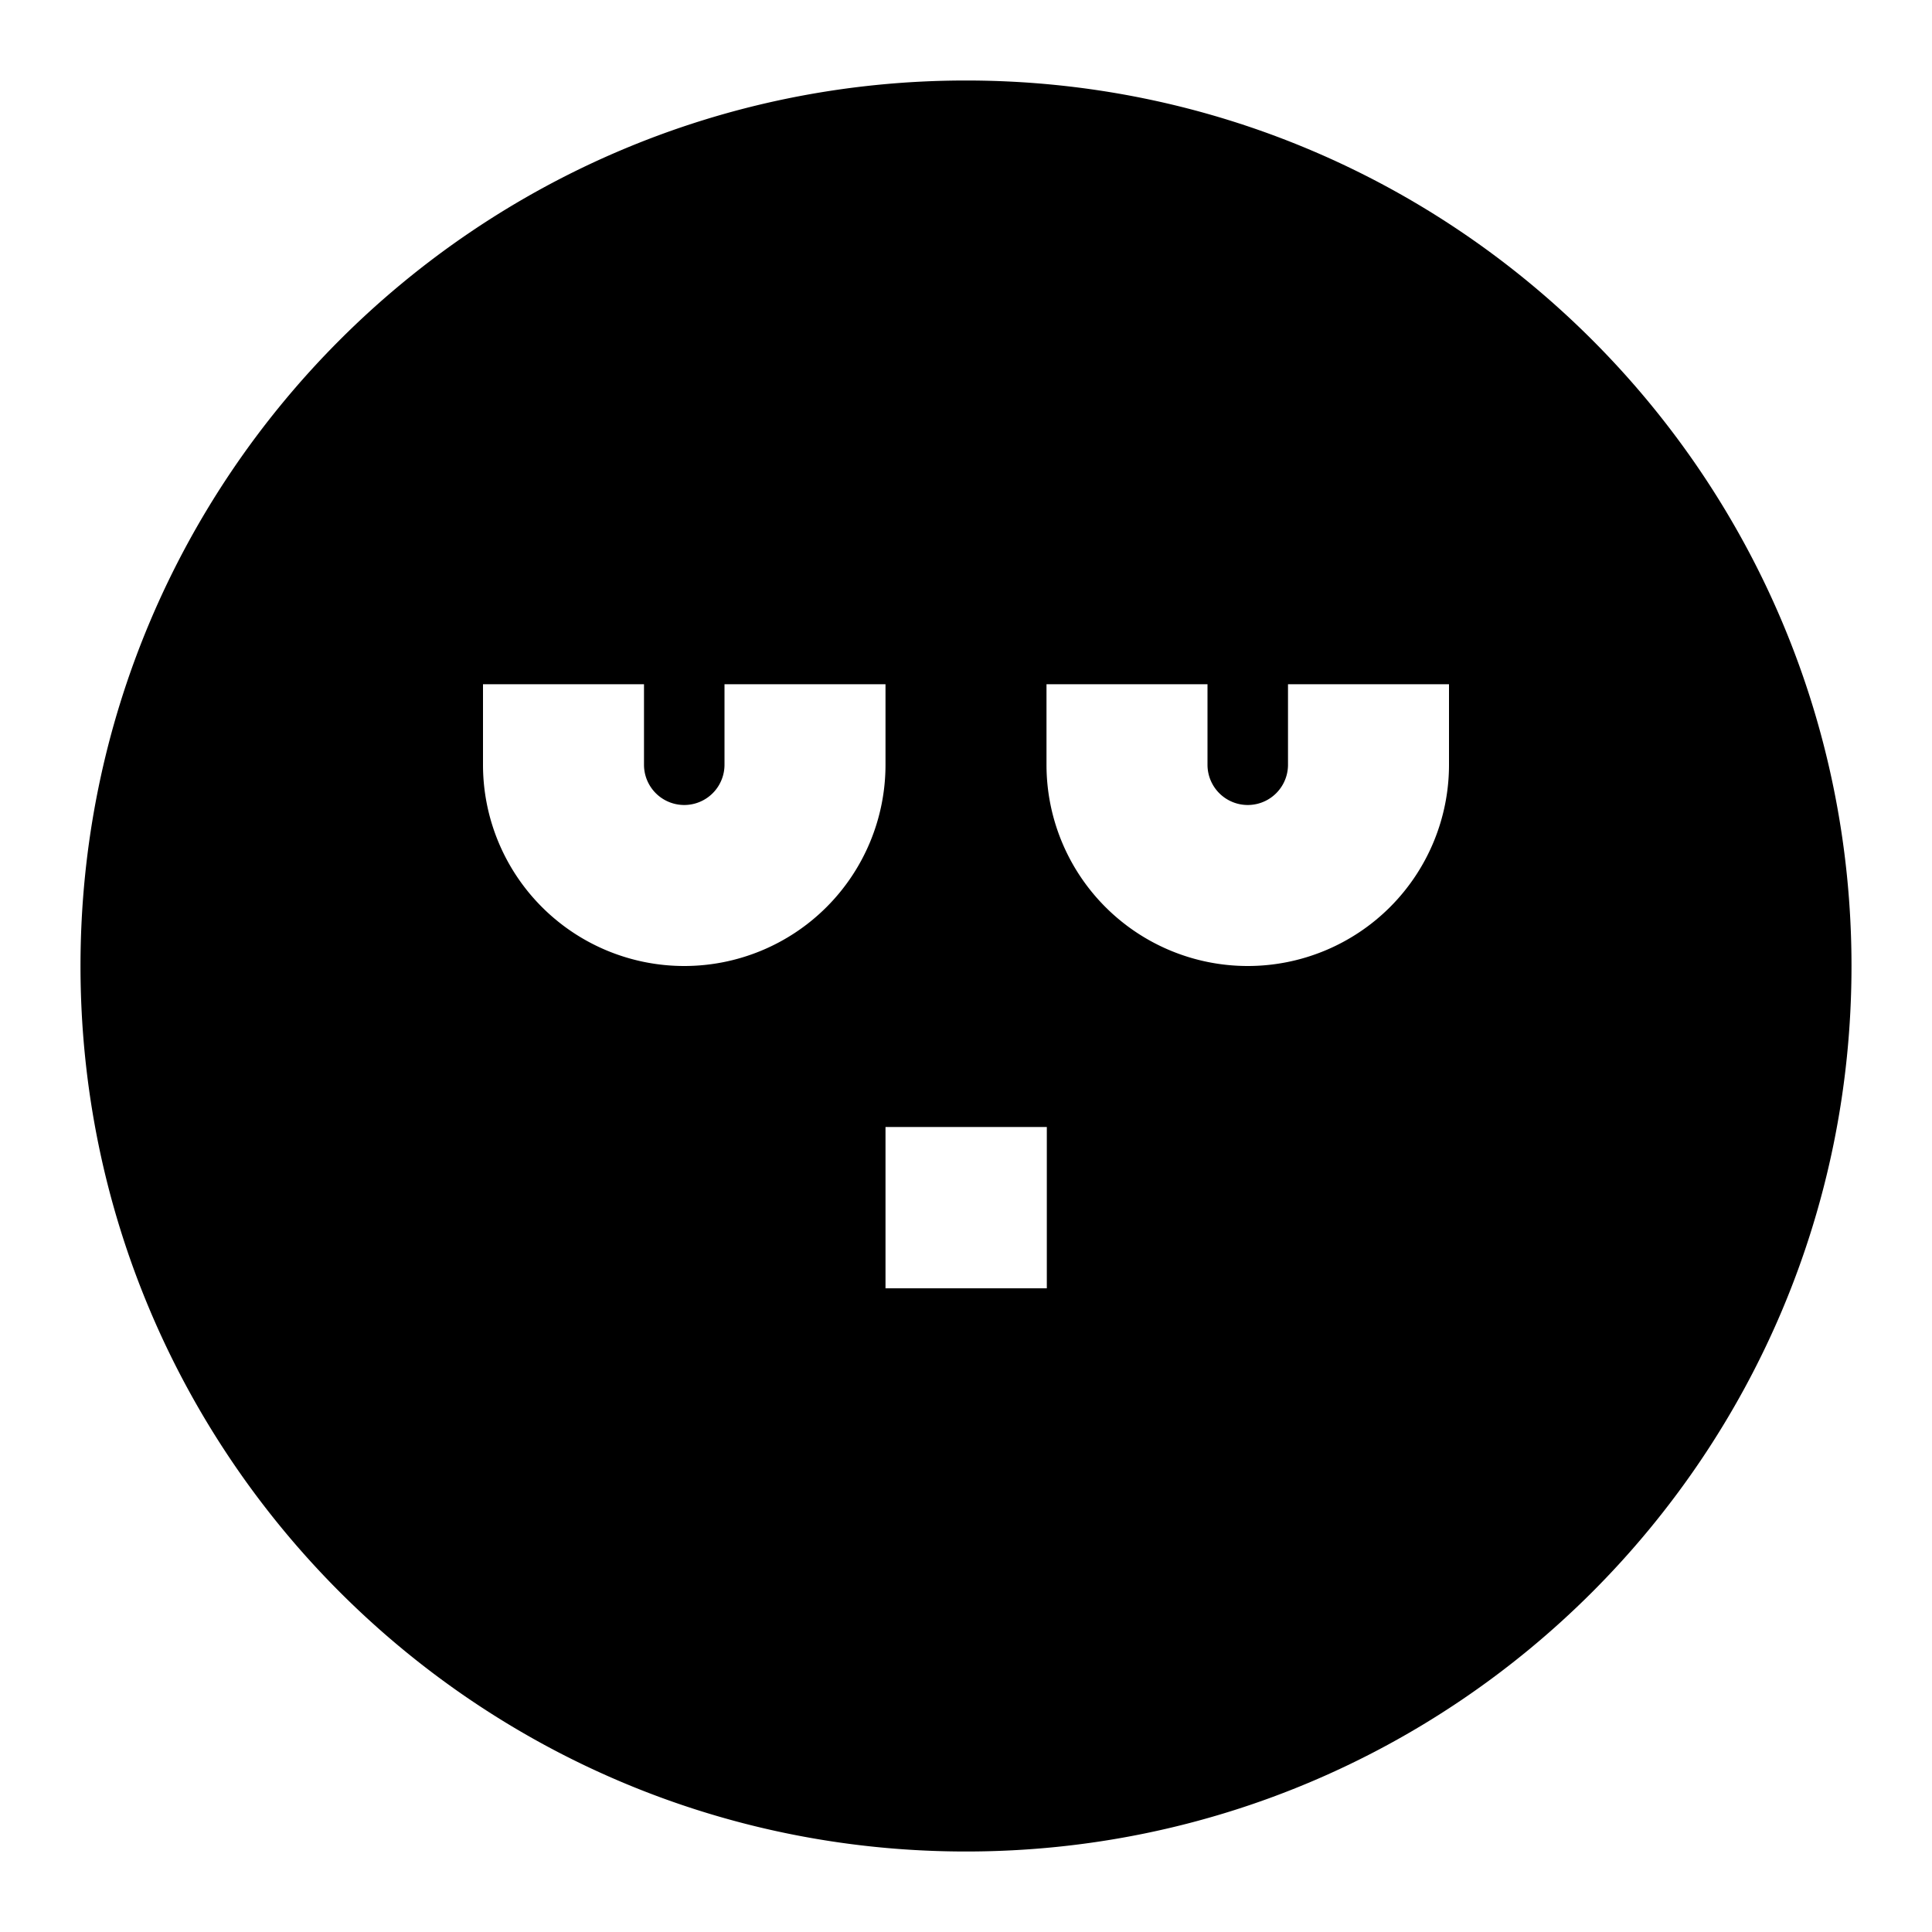 <svg xmlns="http://www.w3.org/2000/svg" width="1em" height="1em" viewBox="0 0 24 24"><path fill="currentColor" d="M12 23C5.925 23 1 18.075 1 12S5.925 1 12 1s11 4.925 11 11s-4.925 11-11 11M8 9.5v-1H6v1a2.5 2.5 0 0 0 5 0v-1H9v1a.5.5 0 0 1-1 0m7 0v-1h-2v1a2.5 2.5 0 0 0 5 0v-1h-2v1a.5.5 0 0 1-1 0M13.004 14H11v2.004h2.004z"/></svg>